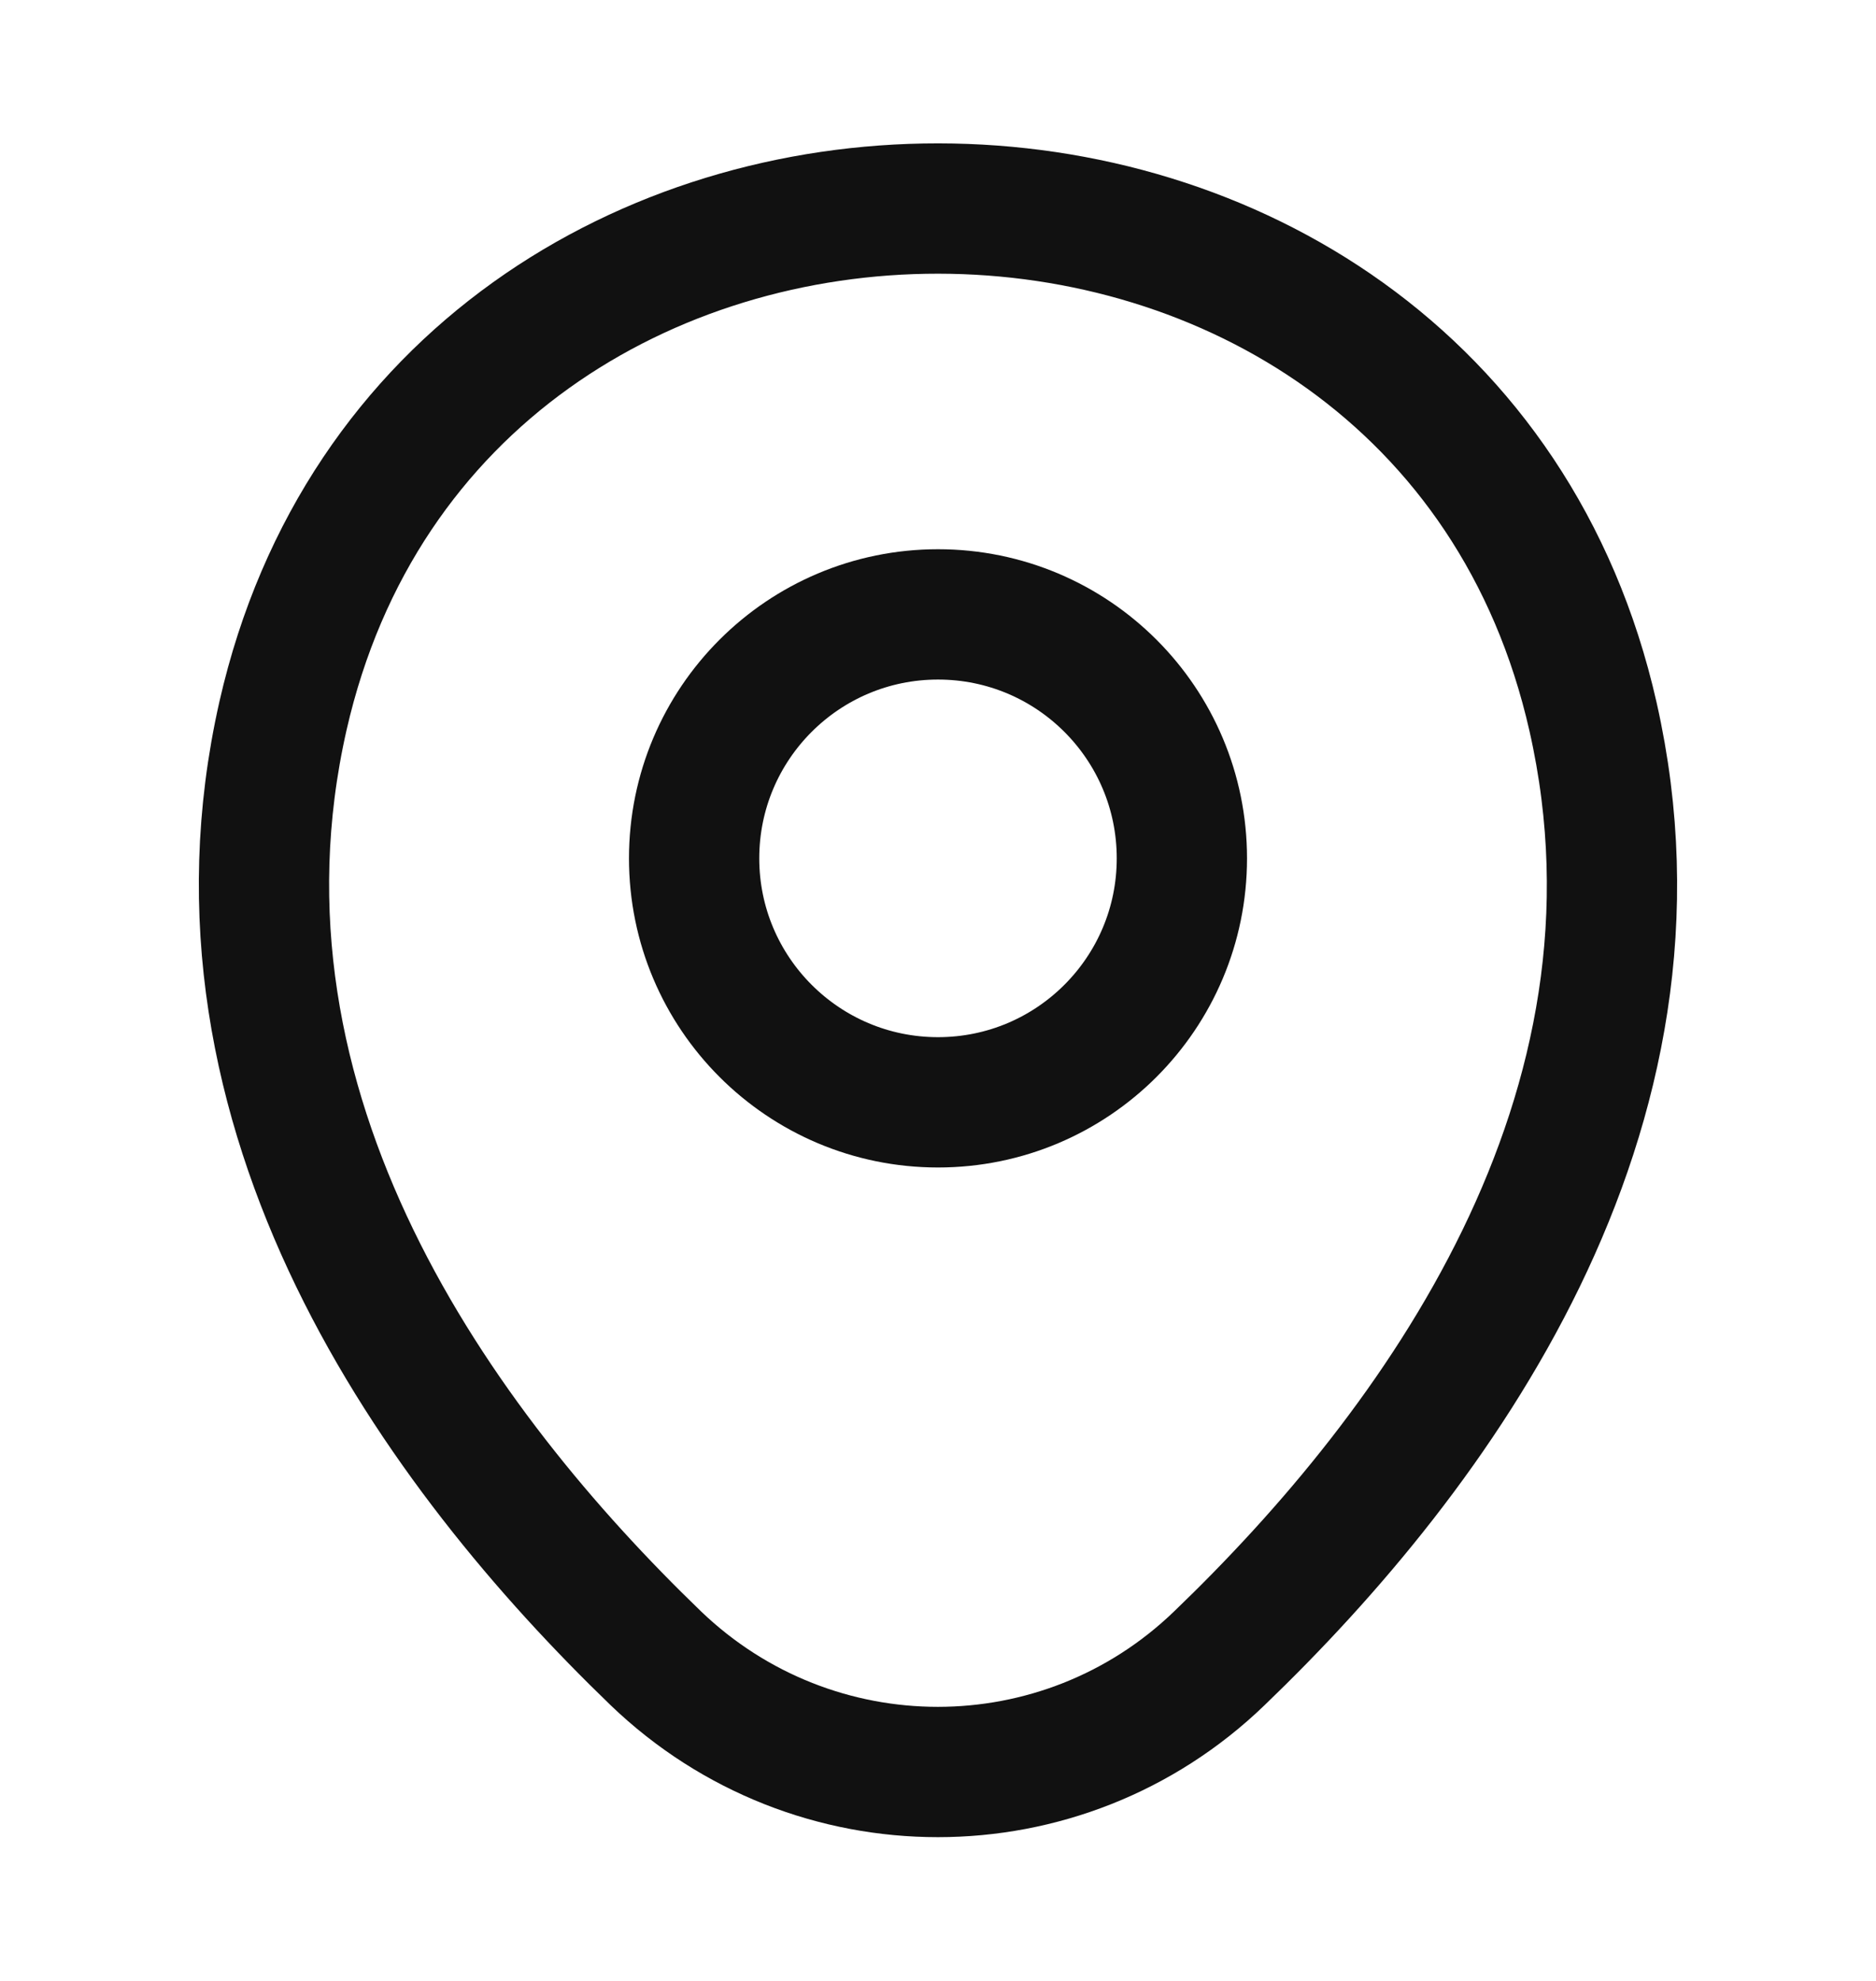 <svg width="18" height="19" viewBox="0 0 18 19" fill="none" xmlns="http://www.w3.org/2000/svg">
<path d="M9 10.573C10.293 10.573 11.34 9.525 11.34 8.233C11.34 6.94 10.293 5.893 9 5.893C7.708 5.893 6.66 6.94 6.66 8.233C6.66 9.525 7.708 10.573 9 10.573Z" stroke="#111111" stroke-width="1.25"/>
<path d="M2.715 6.867C4.192 0.373 13.815 0.38 15.285 6.875C16.147 10.685 13.777 13.91 11.7 15.905C10.192 17.36 7.807 17.36 6.292 15.905C4.222 13.91 1.852 10.678 2.715 6.867Z" stroke="#111111" stroke-width="1.25"/>
</svg>
